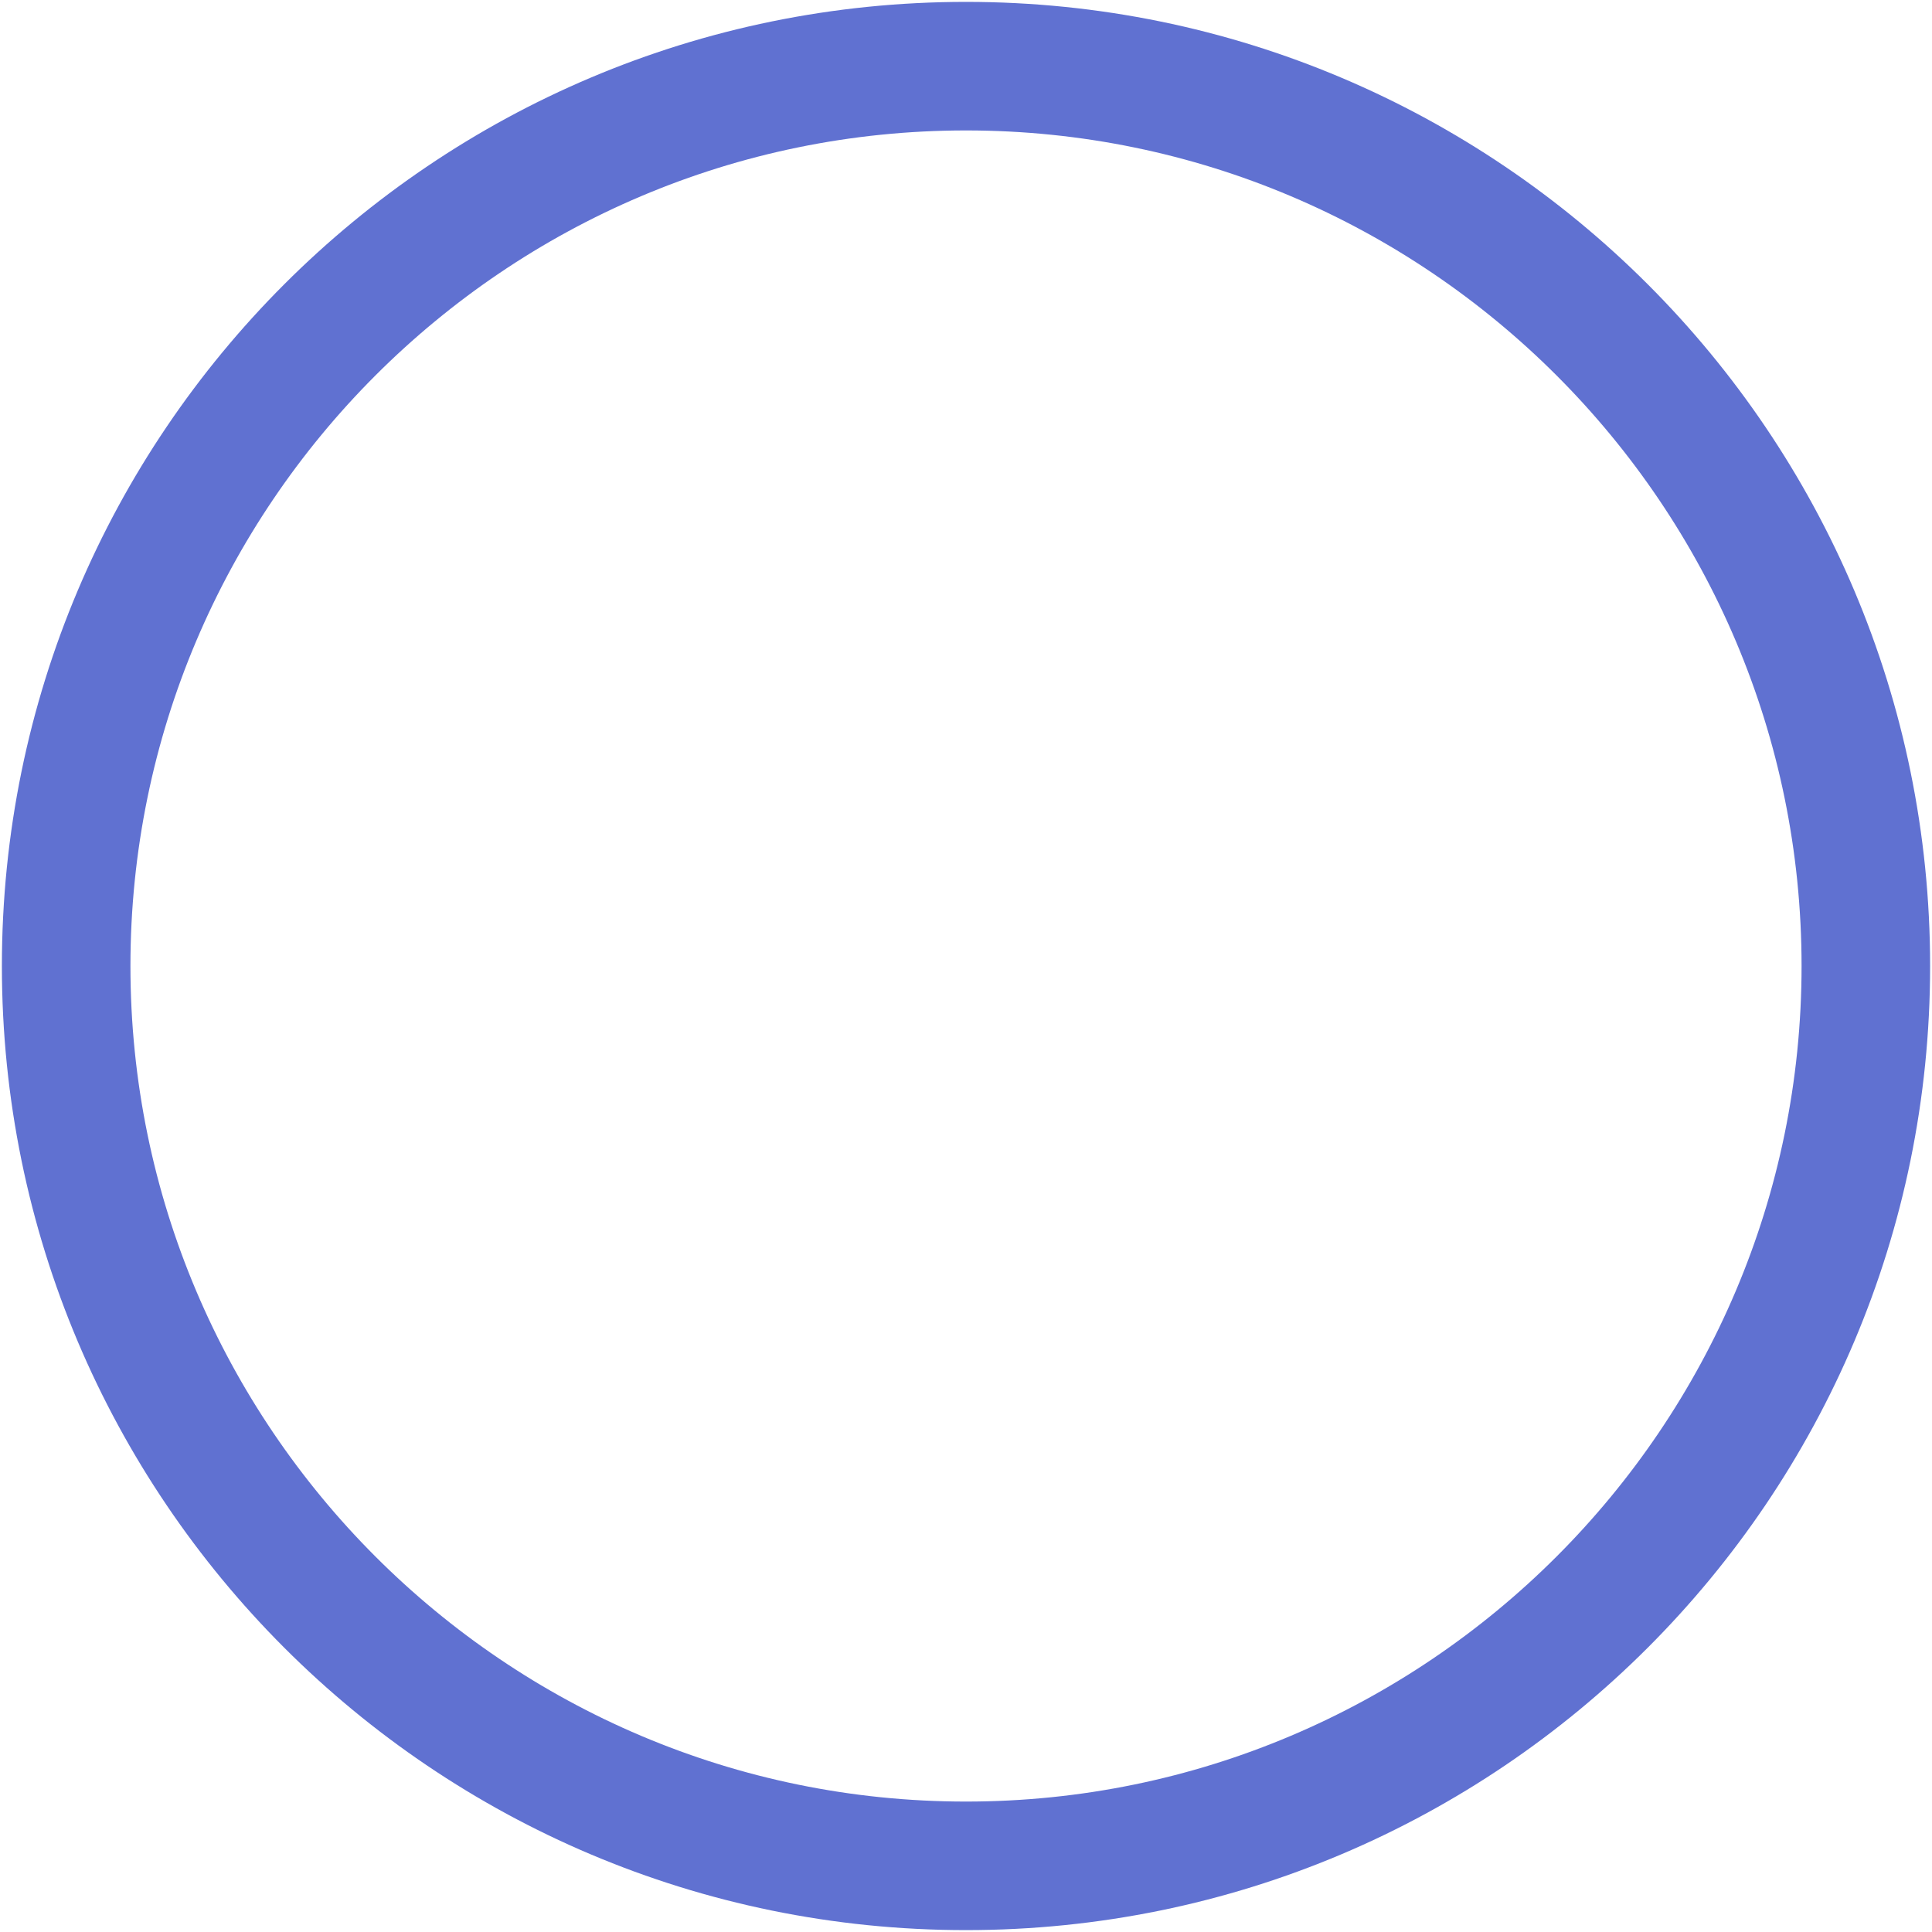 <?xml version="1.0" encoding="iso-8859-1"?>
<!DOCTYPE svg PUBLIC "-//W3C//DTD SVG 1.1//EN" "http://www.w3.org/Graphics/SVG/1.1/DTD/svg11.dtd">
<svg 
 version="1.1" xmlns="http://www.w3.org/2000/svg" xmlns:xlink="http://www.w3.org/1999/xlink" x="0px" y="0px" width="512px"
	 height="512px" viewBox="0 0 512 512" enable-background="new 0 0 512 512" xml:space="preserve"
><g id="5151e0c8492e5103c096af88a525482c"><g></g><g fill="#6071d1"><path display="inline" d="M256,34.567c122.099,0,221.434,99.334,221.434,221.433S378.099,477.434,256,477.434
		S34.567,378.099,34.567,256S133.901,34.567,256,34.567 M256,0.5C114.891,0.5,0.5,114.891,0.5,256
		c0,141.107,114.391,255.5,255.5,255.5c141.107,0,255.5-114.393,255.5-255.5C511.5,114.891,397.107,0.5,256,0.5L256,0.5z"></path></g></g></svg>